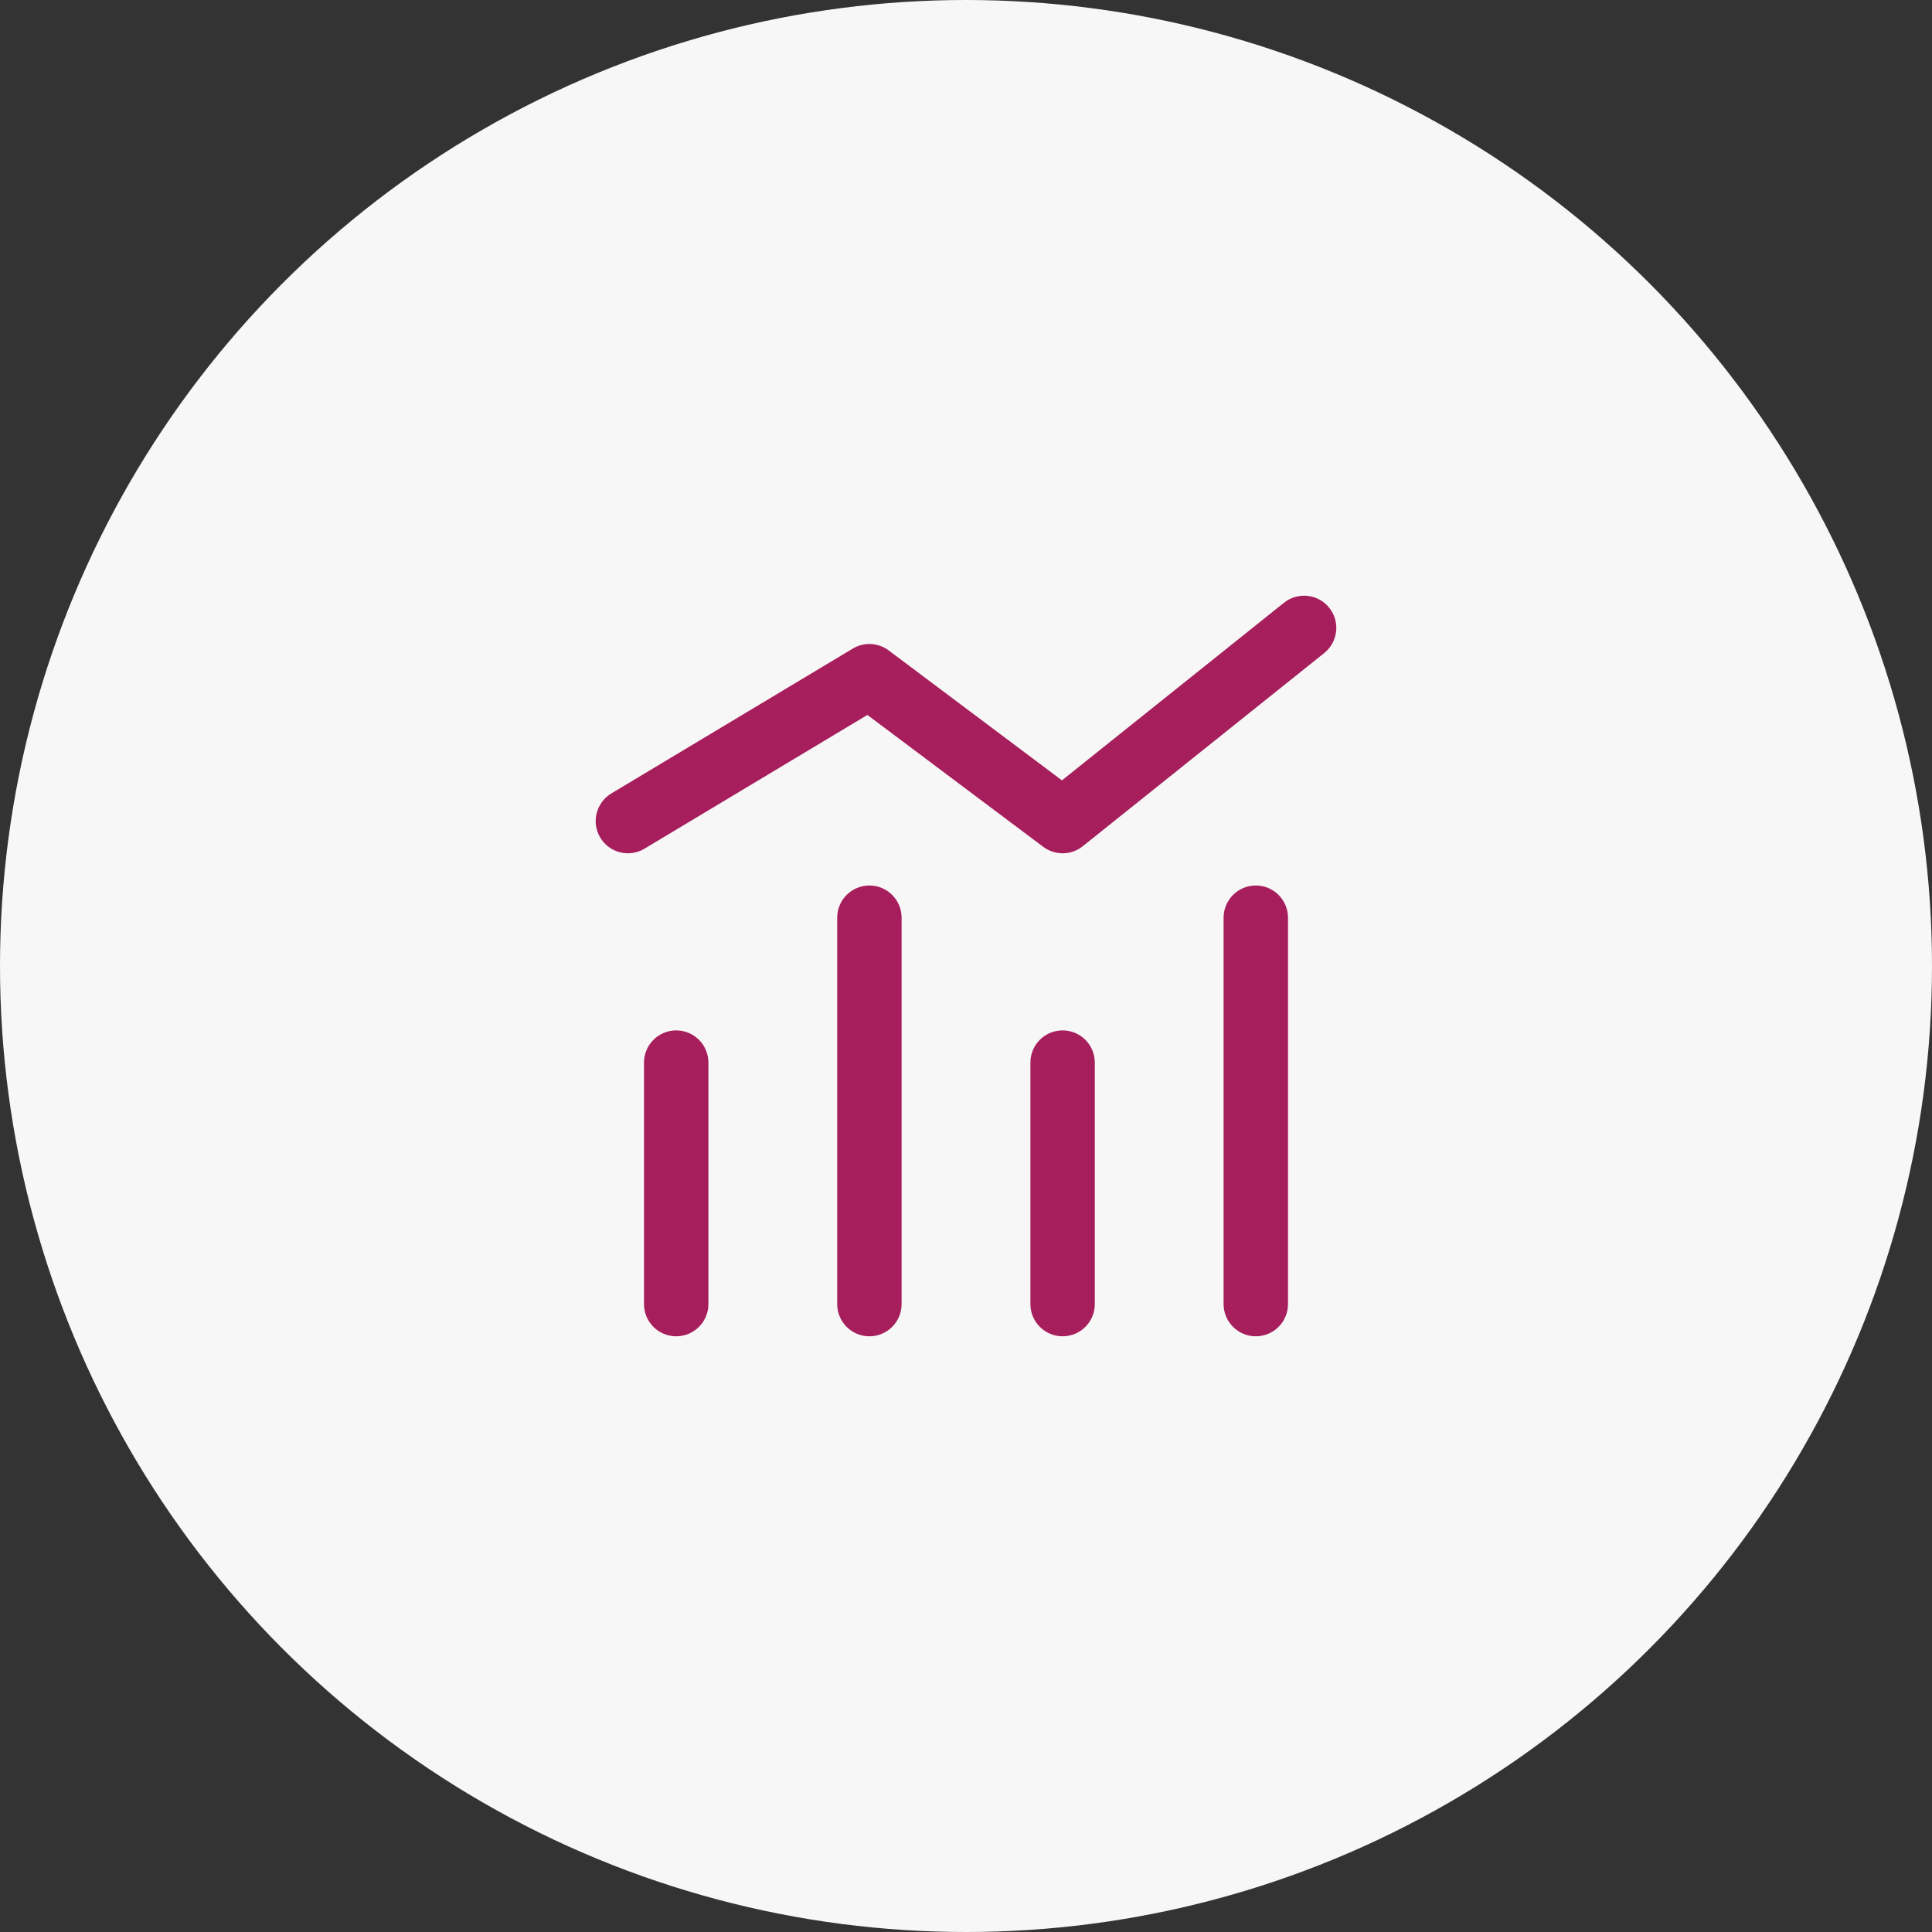 <svg width="60" height="60" viewBox="0 0 60 60" fill="none" xmlns="http://www.w3.org/2000/svg">
<rect x="0" y="0" width="60" height="60" fill="#333333" stroke="none"/>
<circle cx="30" cy="30" r="30" fill="#F7F7F7"/>
<path d="M18.985 24.642C18.512 24.926 18.358 25.541 18.642 26.014C18.927 26.488 19.541 26.641 20.015 26.357L18.985 24.642ZM27 21L27.6 20.2C27.275 19.956 26.834 19.933 26.485 20.142L27 21ZM33 25.5L32.4 26.3C32.765 26.573 33.269 26.566 33.625 26.281L33 25.5ZM41.125 20.281C41.556 19.936 41.626 19.306 41.281 18.875C40.936 18.444 40.307 18.374 39.875 18.719L41.125 20.281ZM38 40.5C38 41.052 38.448 41.5 39 41.5C39.552 41.5 40 41.052 40 40.5H38ZM40 28.5C40 27.948 39.552 27.5 39 27.5C38.448 27.5 38 27.948 38 28.5H40ZM26 40.5C26 41.052 26.448 41.5 27 41.5C27.552 41.5 28 41.052 28 40.5H26ZM28 28.5C28 27.948 27.552 27.5 27 27.5C26.448 27.5 26 27.948 26 28.5H28ZM32 40.5C32 41.052 32.448 41.5 33 41.5C33.552 41.5 34 41.052 34 40.5H32ZM34 33C34 32.447 33.552 32 33 32C32.448 32 32 32.447 32 33H34ZM20 40.5C20 41.052 20.448 41.5 21 41.5C21.552 41.5 22 41.052 22 40.5H20ZM22 33C22 32.447 21.552 32 21 32C20.448 32 20 32.447 20 33H22ZM20.015 26.357L27.515 21.857L26.485 20.142L18.985 24.642L20.015 26.357ZM26.4 21.8L32.4 26.3L33.6 24.7L27.6 20.2L26.4 21.8ZM33.625 26.281L41.125 20.281L39.875 18.719L32.375 24.719L33.625 26.281ZM40 40.5V28.5H38V40.5H40ZM28 40.5V28.5H26V40.5H28ZM34 40.5V33H32V40.5H34ZM22 40.5V33H20V40.5H22Z" fill="#A71E5C"/>
</svg>
